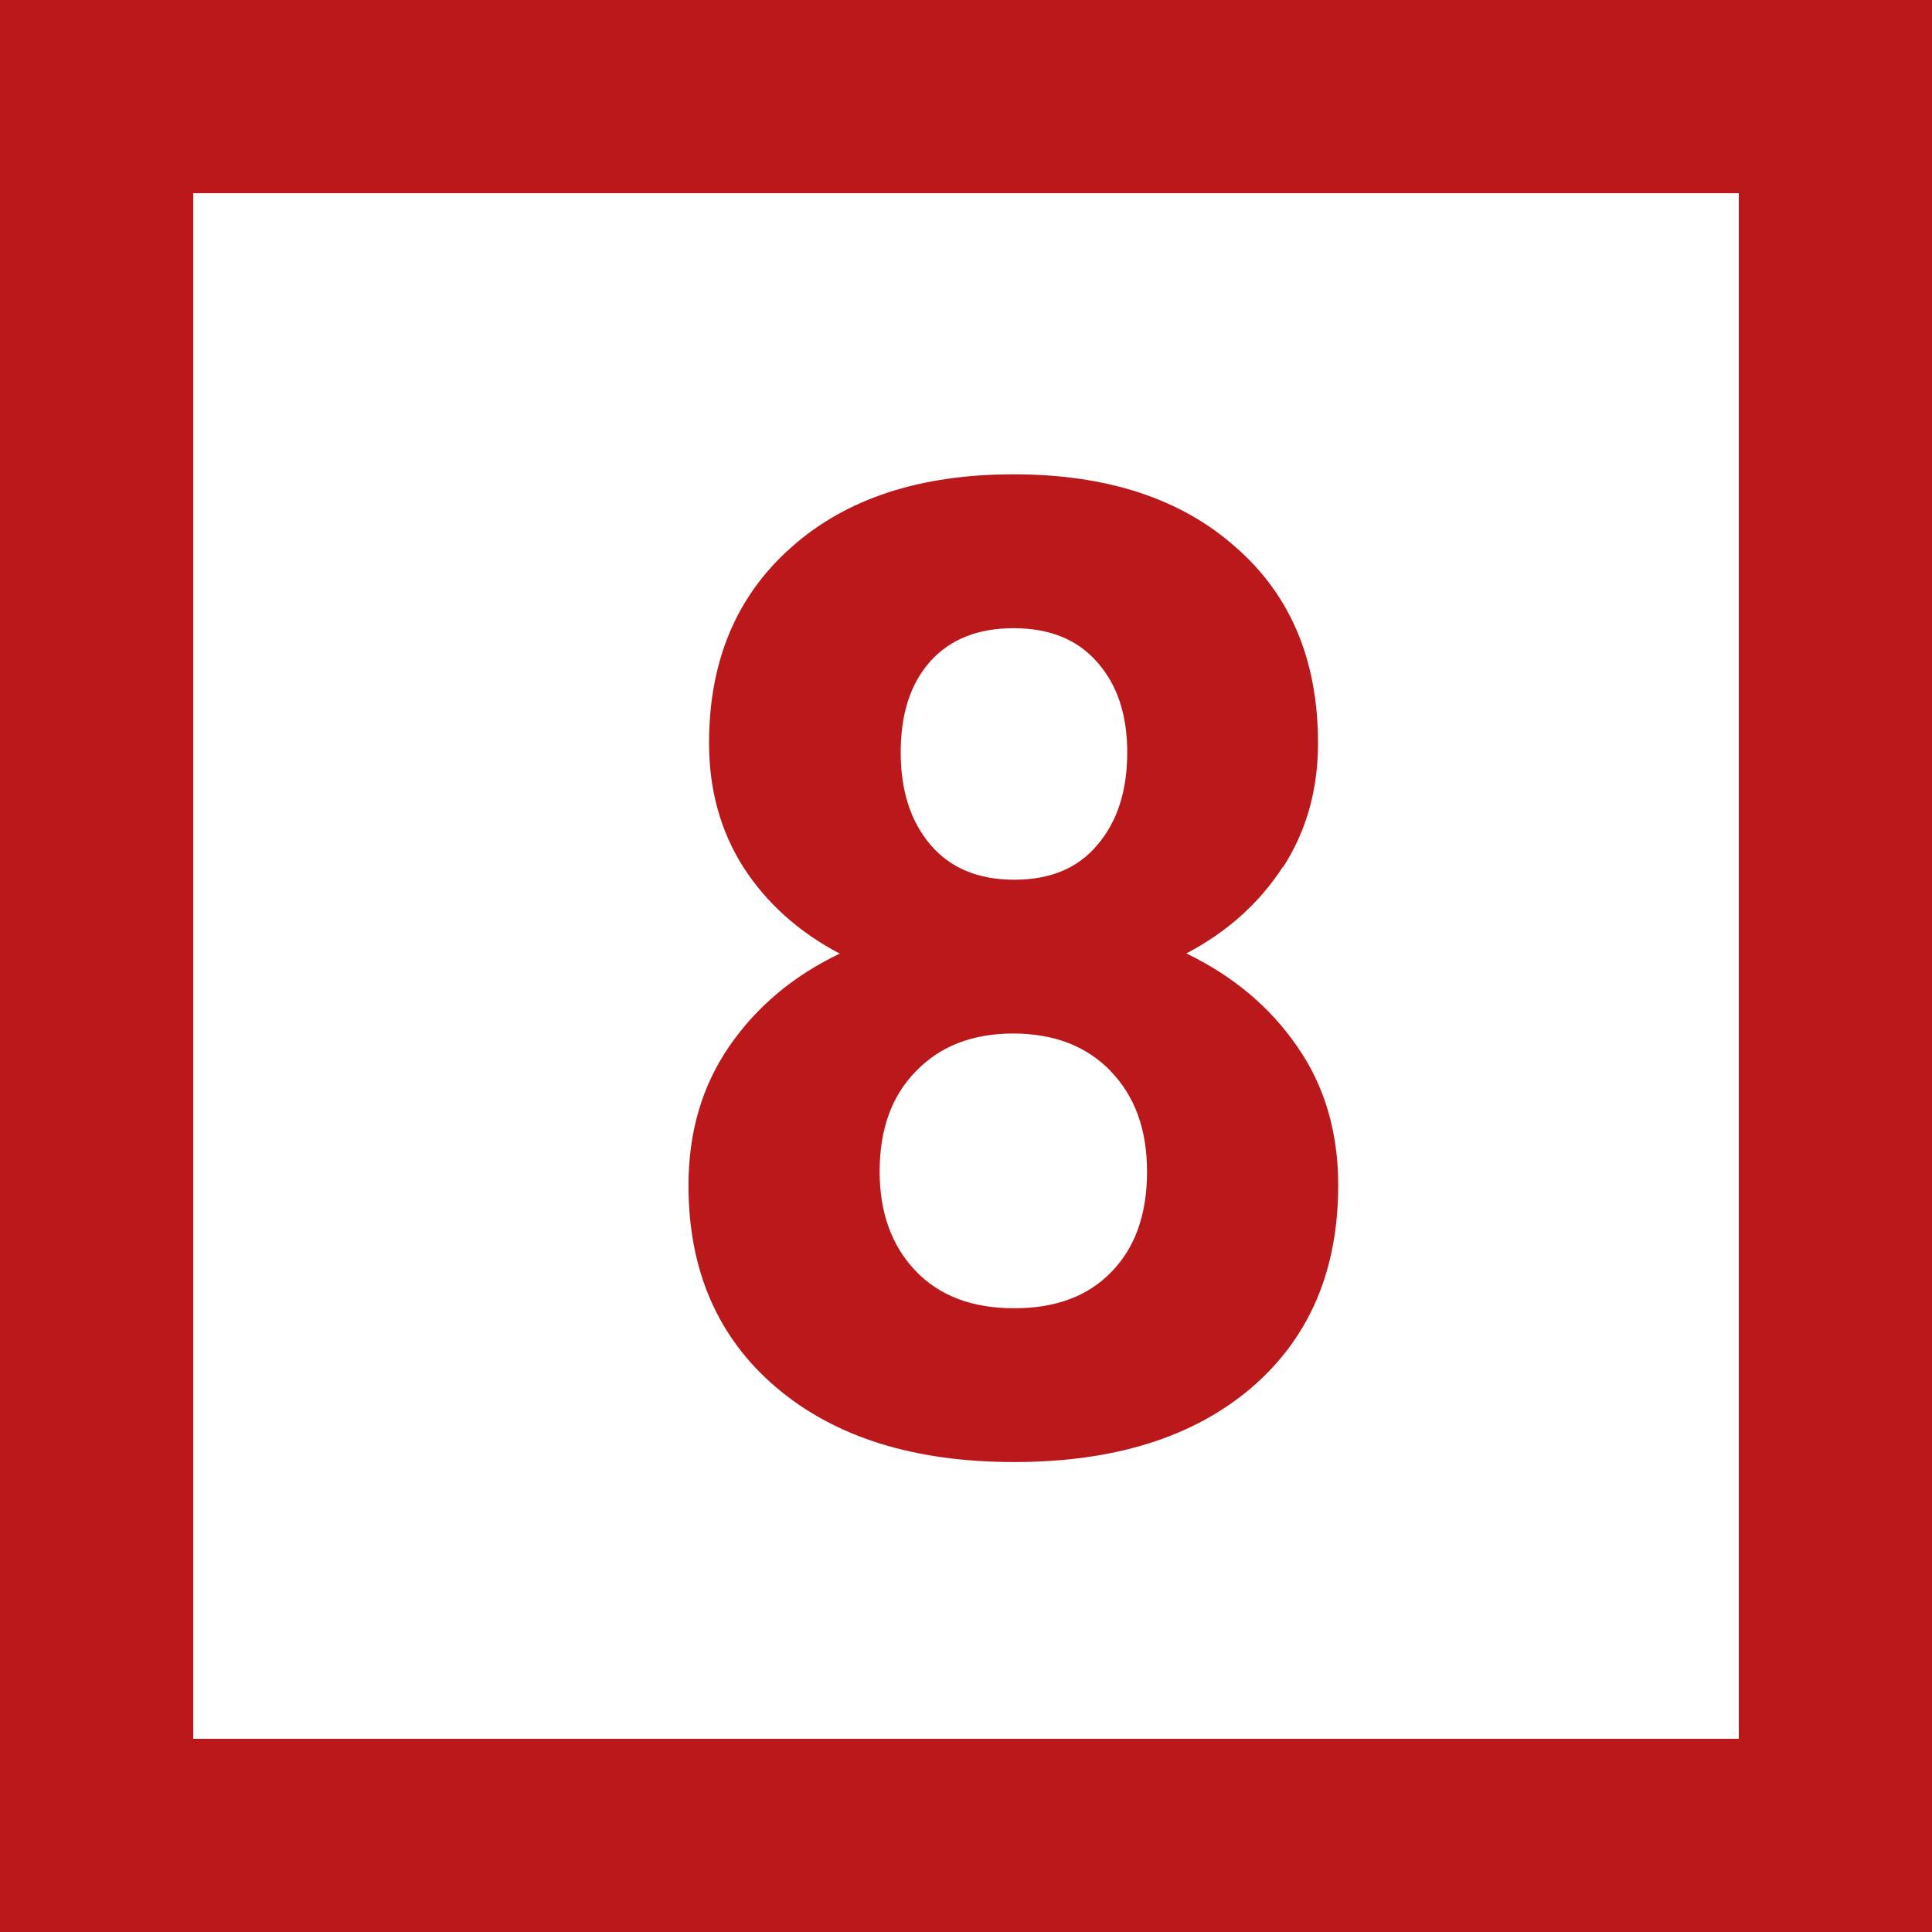 <?xml version="1.0" encoding="UTF-8" standalone="no"?>
<svg
   viewBox="0 0 20 20"
   fill="none"
   stroke="#000000"
   stroke-width="0"
   version="1.1"
   id="svg2"
   sodipodi:docname="eight.svg"
   width="20"
   height="20"
   inkscape:version="1.3 (0e150ed6c4, 2023-07-21)"
   xmlns:inkscape="http://www.inkscape.org/namespaces/inkscape"
   xmlns:sodipodi="http://sodipodi.sourceforge.net/DTD/sodipodi-0.dtd"
   xmlns="http://www.w3.org/2000/svg"
   xmlns:svg="http://www.w3.org/2000/svg">
  <defs
     id="defs2" />
  <sodipodi:namedview
     id="namedview2"
     pagecolor="#505050"
     bordercolor="#ffffff"
     borderopacity="1"
     inkscape:showpageshadow="0"
     inkscape:pageopacity="0"
     inkscape:pagecheckerboard="1"
     inkscape:deskcolor="#505050"
     inkscape:zoom="34.041667"
     inkscape:cx="10.002448"
     inkscape:cy="10.002448"
     inkscape:window-width="1920"
     inkscape:window-height="1009"
     inkscape:window-x="-8"
     inkscape:window-y="-8"
     inkscape:window-maximized="1"
     inkscape:current-layer="SVGRepo_iconCarrier" />
  <g
     id="SVGRepo_bgCarrier"
     stroke-width="0"
     transform="translate(-2,-2)" />
  <g
     id="SVGRepo_tracerCarrier"
     stroke-linecap="round"
     stroke-linejoin="round"
     transform="translate(-2,-2)" />
  <g
     id="SVGRepo_iconCarrier"
     transform="translate(-2,-2)">
    <path
       fill-rule="evenodd"
       clip-rule="evenodd"
       d="m 15.282,10.977 c 0.242,-0.374 0.362,-0.802 0.362,-1.285 0,-0.857 -0.285,-1.534 -0.855,-2.03 -0.565,-0.501 -1.331,-0.752 -2.297,-0.752 -0.971,0 -1.739,0.253 -2.304,0.759 -0.565,0.501 -0.848,1.176 -0.848,2.023 0,0.483 0.118,0.911 0.355,1.285 0.242,0.374 0.574,0.672 0.998,0.895 -0.478,0.228 -0.859,0.547 -1.142,0.957 -0.283,0.41 -0.424,0.891 -0.424,1.442 0,0.879 0.303,1.577 0.909,2.092 0.606,0.515 1.426,0.772 2.461,0.772 1.034,0 1.853,-0.255 2.454,-0.766 0.602,-0.515 0.902,-1.214 0.902,-2.099 0,-0.551 -0.141,-1.03 -0.424,-1.436 -0.282,-0.41 -0.665,-0.731 -1.148,-0.964 0.424,-0.223 0.756,-0.522 0.998,-0.895 z m -1.784,2.112 c 0.251,0.26 0.376,0.606 0.376,1.039 0,0.442 -0.123,0.788 -0.369,1.039 -0.242,0.251 -0.577,0.376 -1.005,0.376 -0.438,0 -0.779,-0.13 -1.025,-0.39 -0.246,-0.26 -0.369,-0.602 -0.369,-1.025 0,-0.438 0.125,-0.784 0.376,-1.039 0.251,-0.26 0.586,-0.39 1.005,-0.39 0.424,0 0.761,0.13 1.012,0.39 z M 13.361,8.858 c 0.205,0.232 0.308,0.542 0.308,0.93 0,0.397 -0.102,0.716 -0.308,0.957 -0.201,0.242 -0.488,0.362 -0.861,0.362 -0.374,0 -0.663,-0.121 -0.868,-0.362 -0.205,-0.241 -0.308,-0.56 -0.308,-0.957 0,-0.401 0.103,-0.716 0.308,-0.943 0.205,-0.228 0.492,-0.342 0.861,-0.342 0.374,0 0.663,0.118 0.868,0.355 z"
       fill="#ba181b"
       id="path1" />
    <path
       fill-rule="evenodd"
       clip-rule="evenodd"
       d="M 2,2 H 22 V 22 H 2 Z M 4,4 H 20 V 20 H 4 Z"
       fill="#ba181b"
       id="path2" />
  </g>
</svg>
